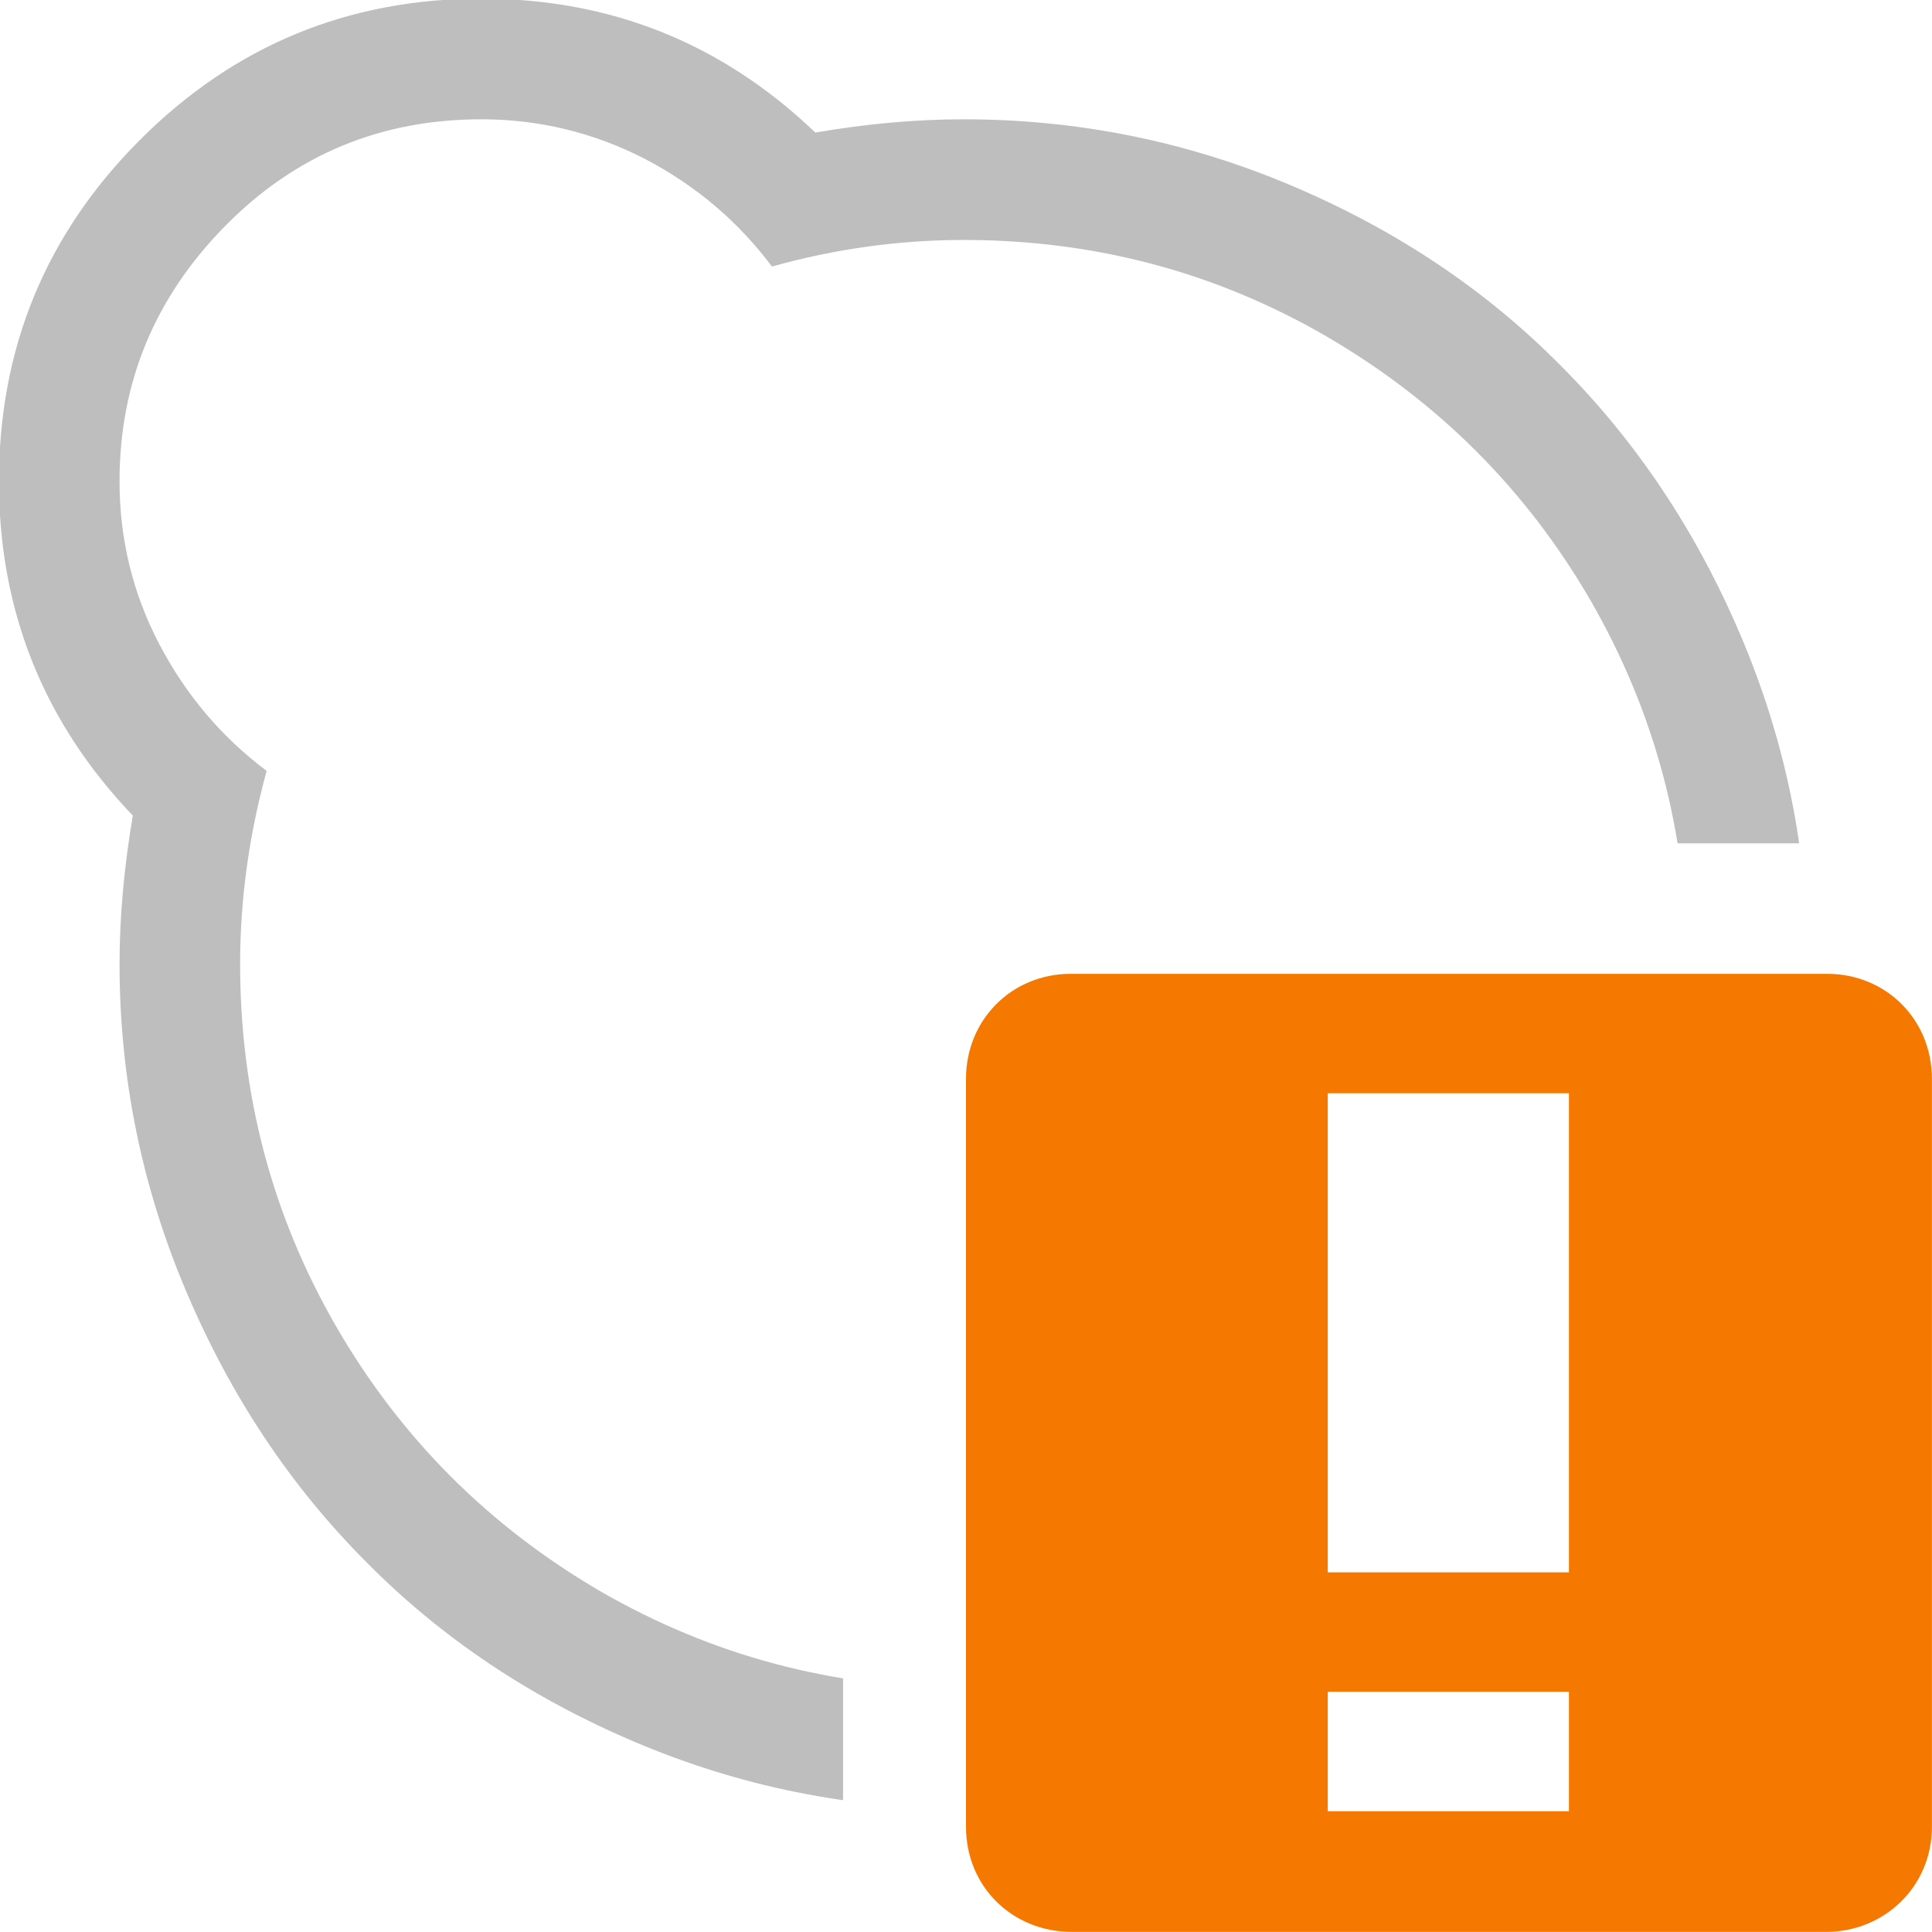 <svg xmlns:dc="http://purl.org/dc/elements/1.1/" xmlns:cc="http://creativecommons.org/ns#" xmlns:rdf="http://www.w3.org/1999/02/22-rdf-syntax-ns#" xmlns:svg="http://www.w3.org/2000/svg" xmlns="http://www.w3.org/2000/svg" xmlns:sodipodi="http://sodipodi.sourceforge.net/DTD/sodipodi-0.dtd" xmlns:inkscape="http://www.inkscape.org/namespaces/inkscape" version="1.1" sodipodi:docname="gnome-skype-presence-invisible-alert-symbolic.svg" inkscape:version="0.48.5 r10040" x="0px" y="0px" width="24px" height="24px" viewBox="-402.5 403.5 24 24" enable-background="new -402.5 403.5 24 24" xml:space="preserve">
  <title>
    Skype Symbolic Icon Theme
  </title>
  <defs>
    <clipPath id="clipPath3042">
      <path d="m101 277 0 16 7 0L108 284.8c0-0.42 0.41-0.8 0.8-0.8l8.2 0L117 277z" inkscape:connector-curvature="0"/>
    </clipPath>
  </defs>
  <g inkscape:label="status" transform="translate(-101,-277)" inkscape:groupmode="layer">
    <path inkscape:connector-curvature="0" d="m 117,289 q 0,1.66 -1.17,2.83 -1.17,1.17 -2.83,1.17 -1.61,0 -2.77,-1.11 -0.64,0.11 -1.23,0.11 -1.42,0 -2.72,-0.55 -1.3,-0.55 -2.23,-1.49 -0.94,-0.94 -1.49,-2.23 Q 102,286.42 102,285 q 0,-0.58 0.11,-1.23 Q 101,282.61 101,281 q 0,-1.66 1.17,-2.83 1.17,-1.17 2.83,-1.17 1.61,0 2.77,1.11 0.64,-0.11 1.23,-0.11 1.42,0 2.72,0.55 1.3,0.55 2.23,1.49 0.94,0.94 1.49,2.23 0.56,1.31 0.56,2.73 0,0.59 -0.11,1.23 1.11,1.16 1.11,2.77 z m -2,-4 q 0,-1.62 -0.8,-3.01 -0.8,-1.38 -2.19,-2.19 -1.38,-0.8 -3.01,-0.8 -0.8,0 -1.59,0.22 -0.42,-0.56 -1.05,-0.89 Q 105.72,278 105,278 q -1.25,0 -2.12,0.88 -0.88,0.89 -0.88,2.12 0,0.72 0.33,1.35 0.33,0.63 0.89,1.05 -0.22,0.8 -0.22,1.6 0,1.63 0.8,3.01 0.8,1.38 2.19,2.19 1.39,0.8 3.01,0.8 0.8,0 1.59,-0.22 0.42,0.56 1.05,0.89 0.63,0.33 1.36,0.33 1.23,0 2.12,-0.87 0.88,-0.88 0.88,-2.13 0,-0.72 -0.33,-1.35 -0.33,-0.63 -0.89,-1.05 0.22,-0.8 0.22,-1.6 z" clip-path="url(#clipPath3042)" transform="matrix(1.498,0,0,1.499,-452.811,265.26)" style="fill:#bebebe"/>
    <path d="m -288.197,692.597 c -0.734,0 -1.303,0.57 -1.303,1.304 l 0,9.294 c 0,0.735 0.569,1.304 1.318,1.304 l 9.363,0 c 0.734,0 1.318,-0.57 1.318,-1.304 l 0,-9.294 c 0,-0.735 -0.569,-1.304 -1.303,-1.304 l -9.363,0 z m 3.191,1.484 2.996,0 0,5.951 -2.996,0 0,-5.951 z m 0,7.435 2.996,0 0,1.484 -2.996,0 0,-1.484 z" inkscape:connector-curvature="0" class="warning" style="fill:#f57900"/>
  </g>
  <g inkscape:label="devices" transform="translate(-101,-277)" inkscape:groupmode="layer"/>
  <g inkscape:label="apps" transform="translate(-101,-277)" inkscape:groupmode="layer"/>
  <g inkscape:label="actions" transform="translate(-101,-277)" inkscape:groupmode="layer"/>
  <g inkscape:label="places" transform="translate(-101,-277)" inkscape:groupmode="layer"/>
  <g inkscape:label="mimetypes" transform="translate(-101,-277)" inkscape:groupmode="layer"/>
  <g inkscape:label="emblems" transform="translate(-101,-277)" inkscape:groupmode="layer"/>
  <g inkscape:label="categories" transform="translate(-101,-277)" inkscape:groupmode="layer"/>
</svg>
